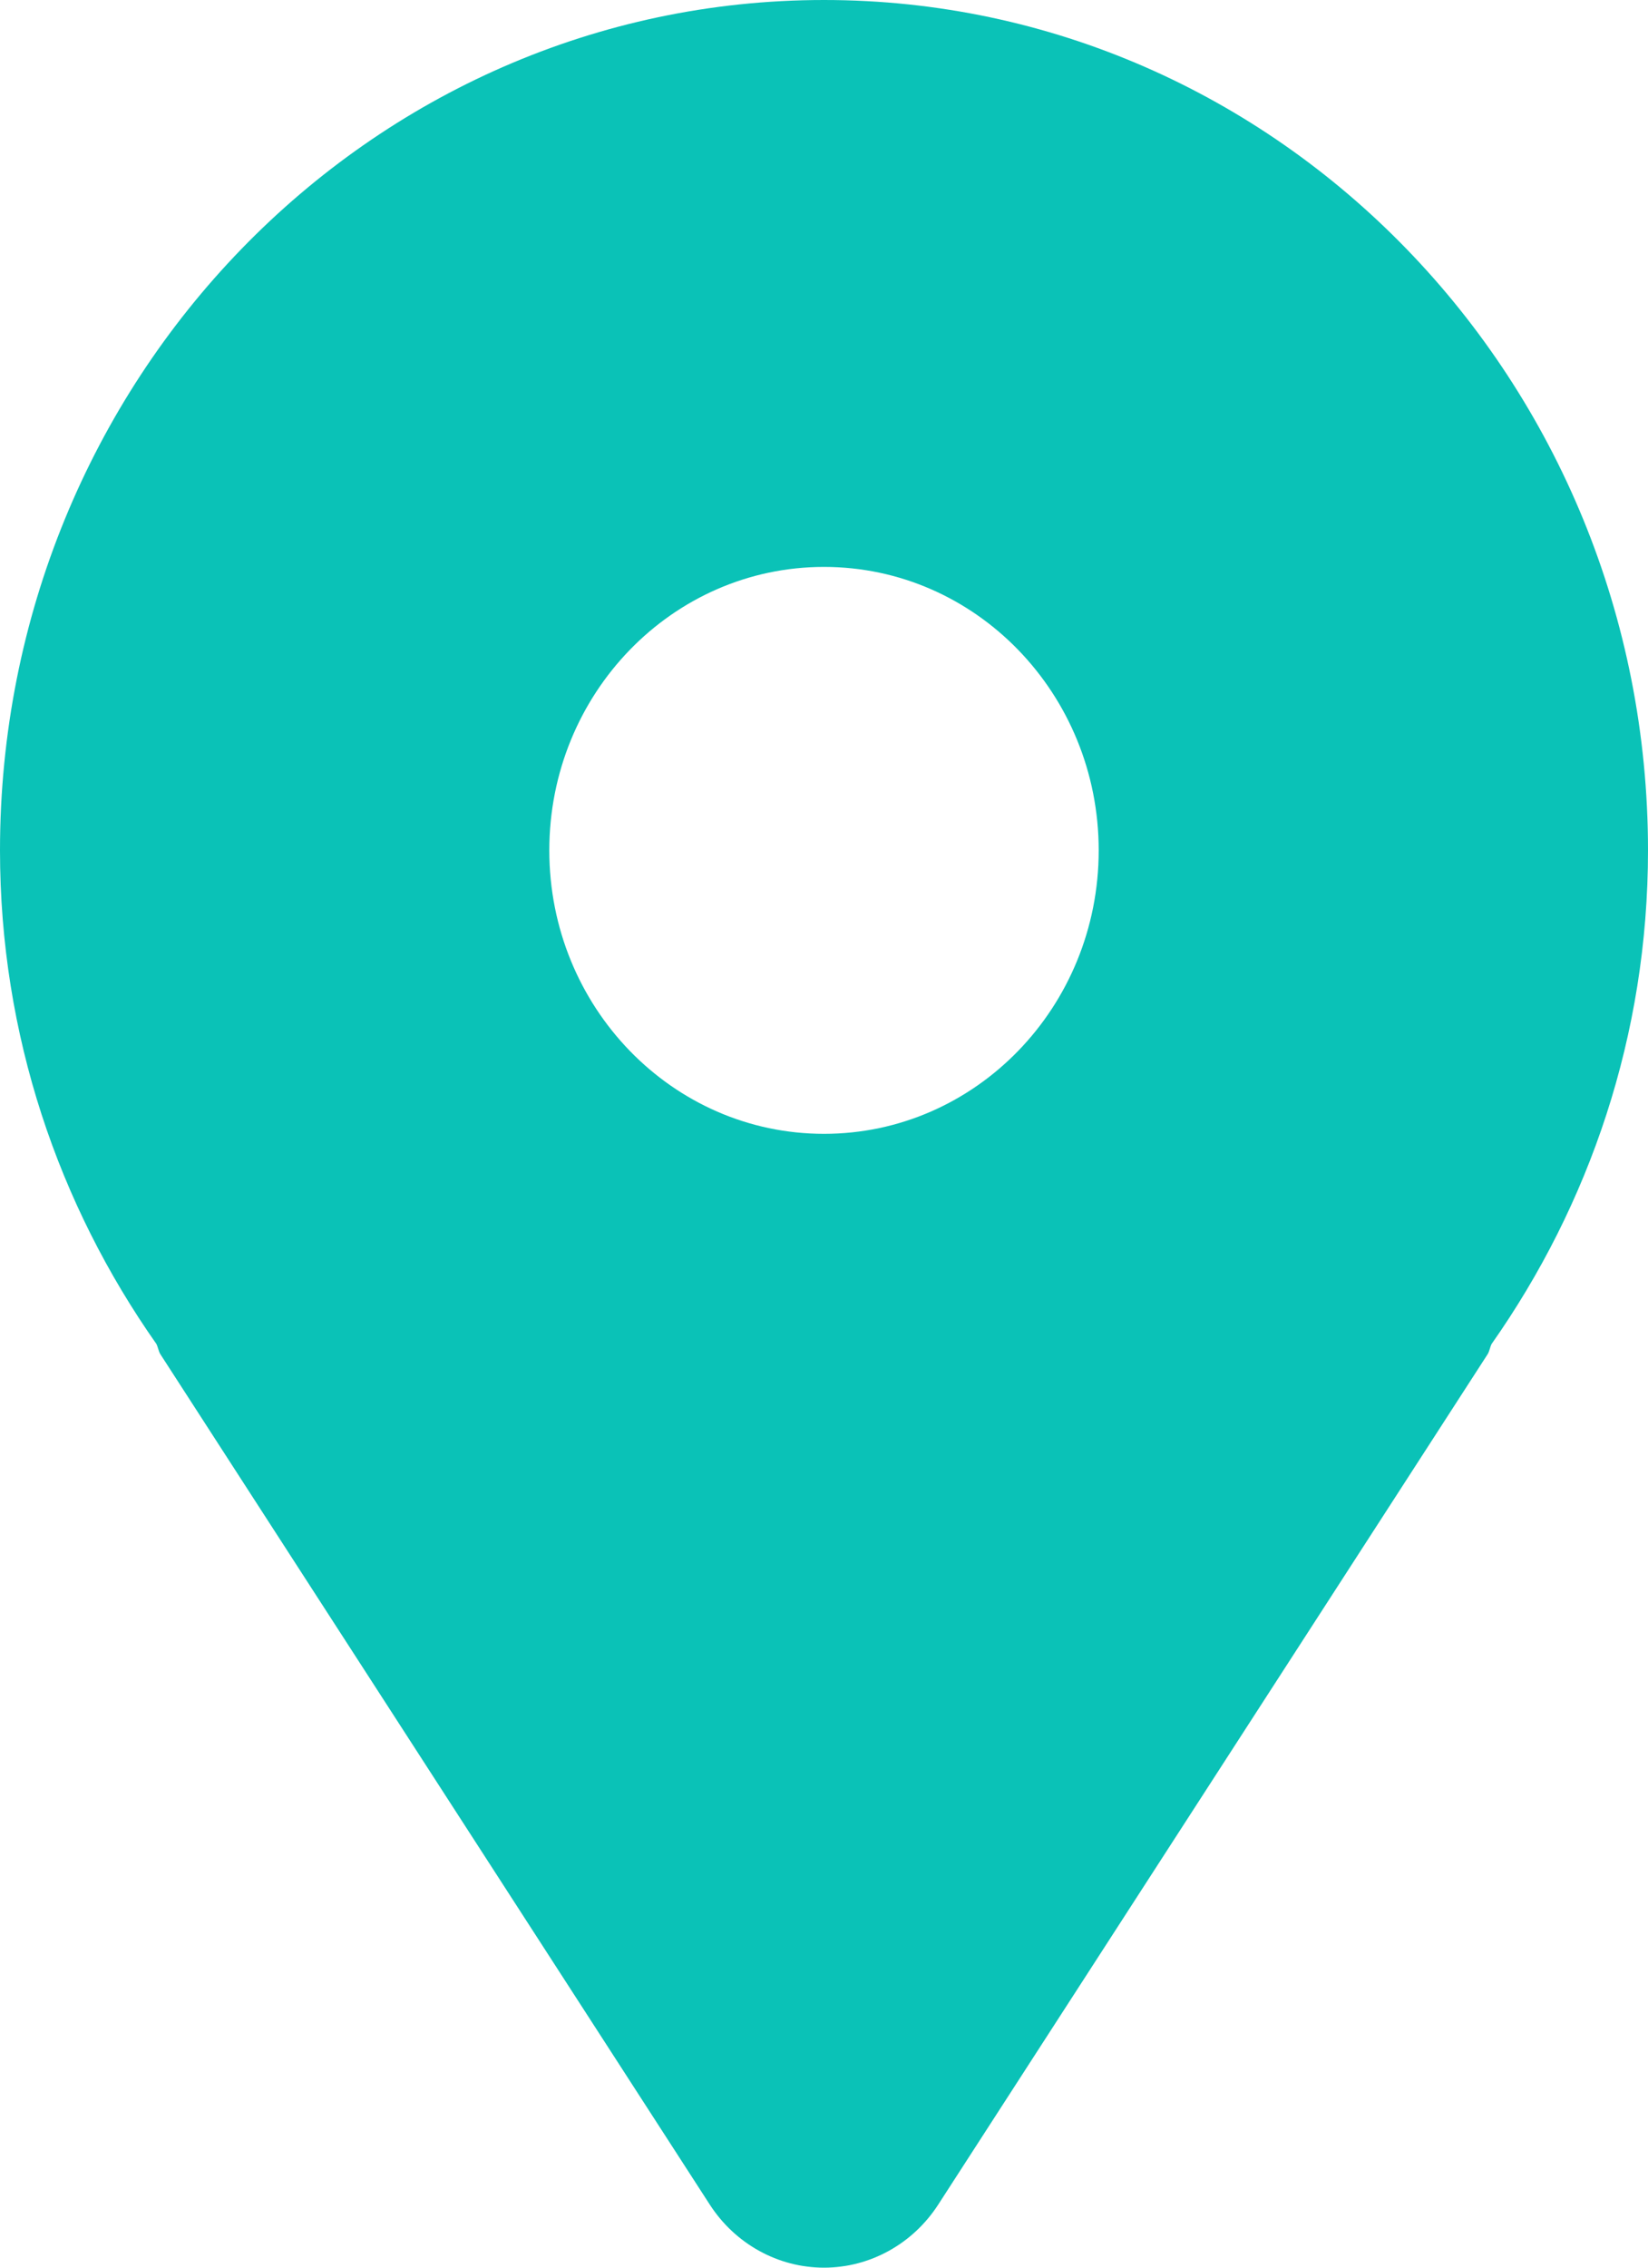 <svg width="16" height="22" viewBox="0 0 16 22" fill="none" xmlns="http://www.w3.org/2000/svg">
<path id="Vector" d="M8 0C3.582 0 0 3.694 0 8.25C0 10.044 0.57 11.69 1.518 13.038C1.535 13.071 1.538 13.107 1.557 13.138L6.891 21.388C7.138 21.77 7.555 22 8 22C8.445 22 8.862 21.77 9.109 21.388L14.443 13.138C14.462 13.107 14.465 13.071 14.482 13.038C15.43 11.69 16 10.044 16 8.25C16 3.694 12.418 0 8 0ZM8 11C6.527 11 5.333 9.769 5.333 8.25C5.333 6.731 6.527 5.5 8 5.5C9.473 5.5 10.667 6.731 10.667 8.25C10.667 9.769 9.473 11 8 11Z" fill="#0AC2B7"/>
</svg>
